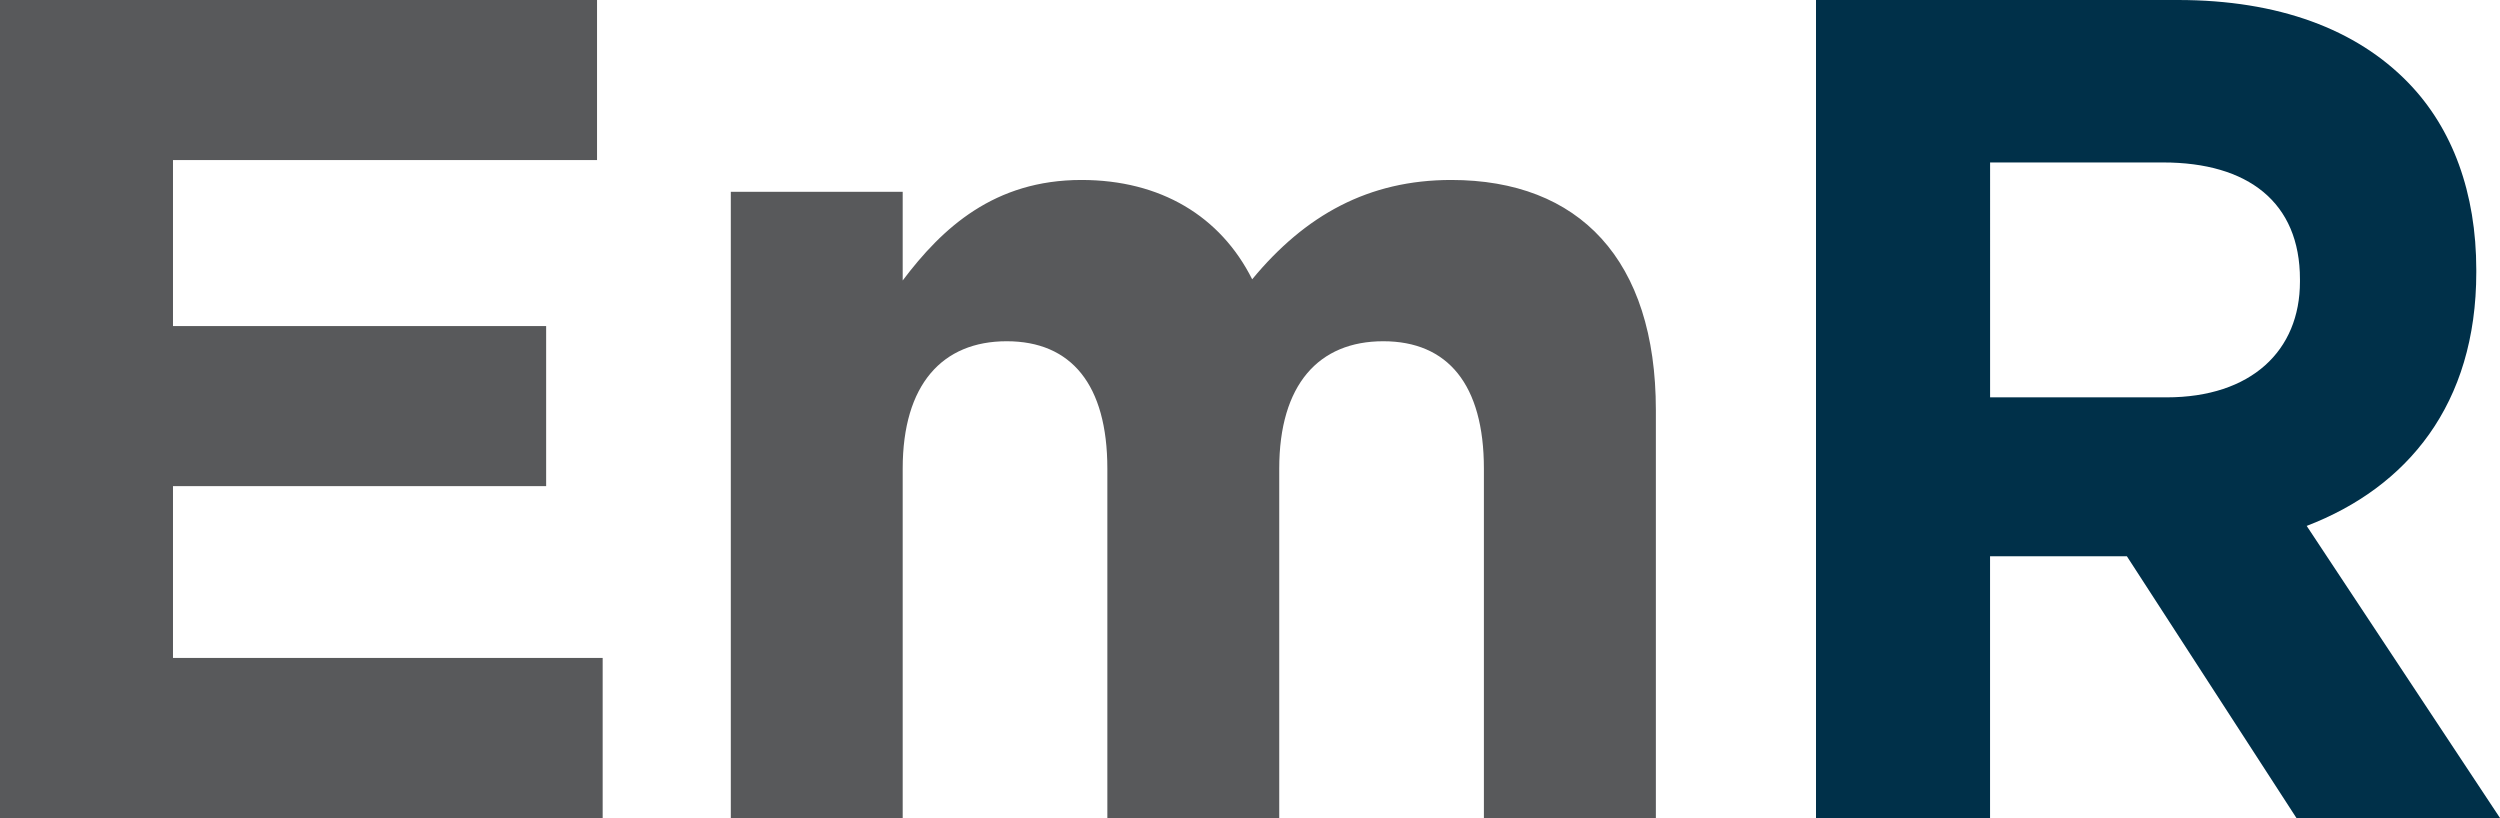<svg id="Layer_1" data-name="Layer 1" xmlns="http://www.w3.org/2000/svg" viewBox="0 0 612.61 200.46"><defs><style>.cls-1{fill:#58595b;}.cls-2{fill:#003049;}</style></defs><title>EmmanLogo</title><path class="cls-1" d="M0,0H146.3V39.23H42.39V79.9h91.44v39.23H42.39v42.1H147.68v39.23H0Z"/><path class="cls-1" d="M179.08,47H221.2V68.73C230.9,55.84,243.64,44.1,265,44.1c19.39,0,34.08,8.88,41.84,24.34,13-15.75,28.54-24.34,48.77-24.34,31.31,0,50.15,19.47,50.15,56.41v99.94H363.62V114.83c0-20.62-8.87-31.21-24.66-31.21s-25.49,10.59-25.49,31.21v85.63H271.35V114.83c0-20.62-8.87-31.21-24.66-31.21S221.2,94.22,221.2,114.83v85.63H179.08Z"/><path class="cls-2" d="M445,0h88.67c24.66,0,43.78,7.16,56.52,20.33C601,31.5,606.8,47.25,606.8,66.15v.57c0,32.36-16.9,52.69-41.56,62.15l47.38,71.59H562.74l-41.56-64.15H487.65v64.15H445Zm85.9,97.37c20.78,0,32.69-11.45,32.69-28.35v-.57c0-18.9-12.74-28.64-33.53-28.64h-42.4V97.37Z"/></svg>